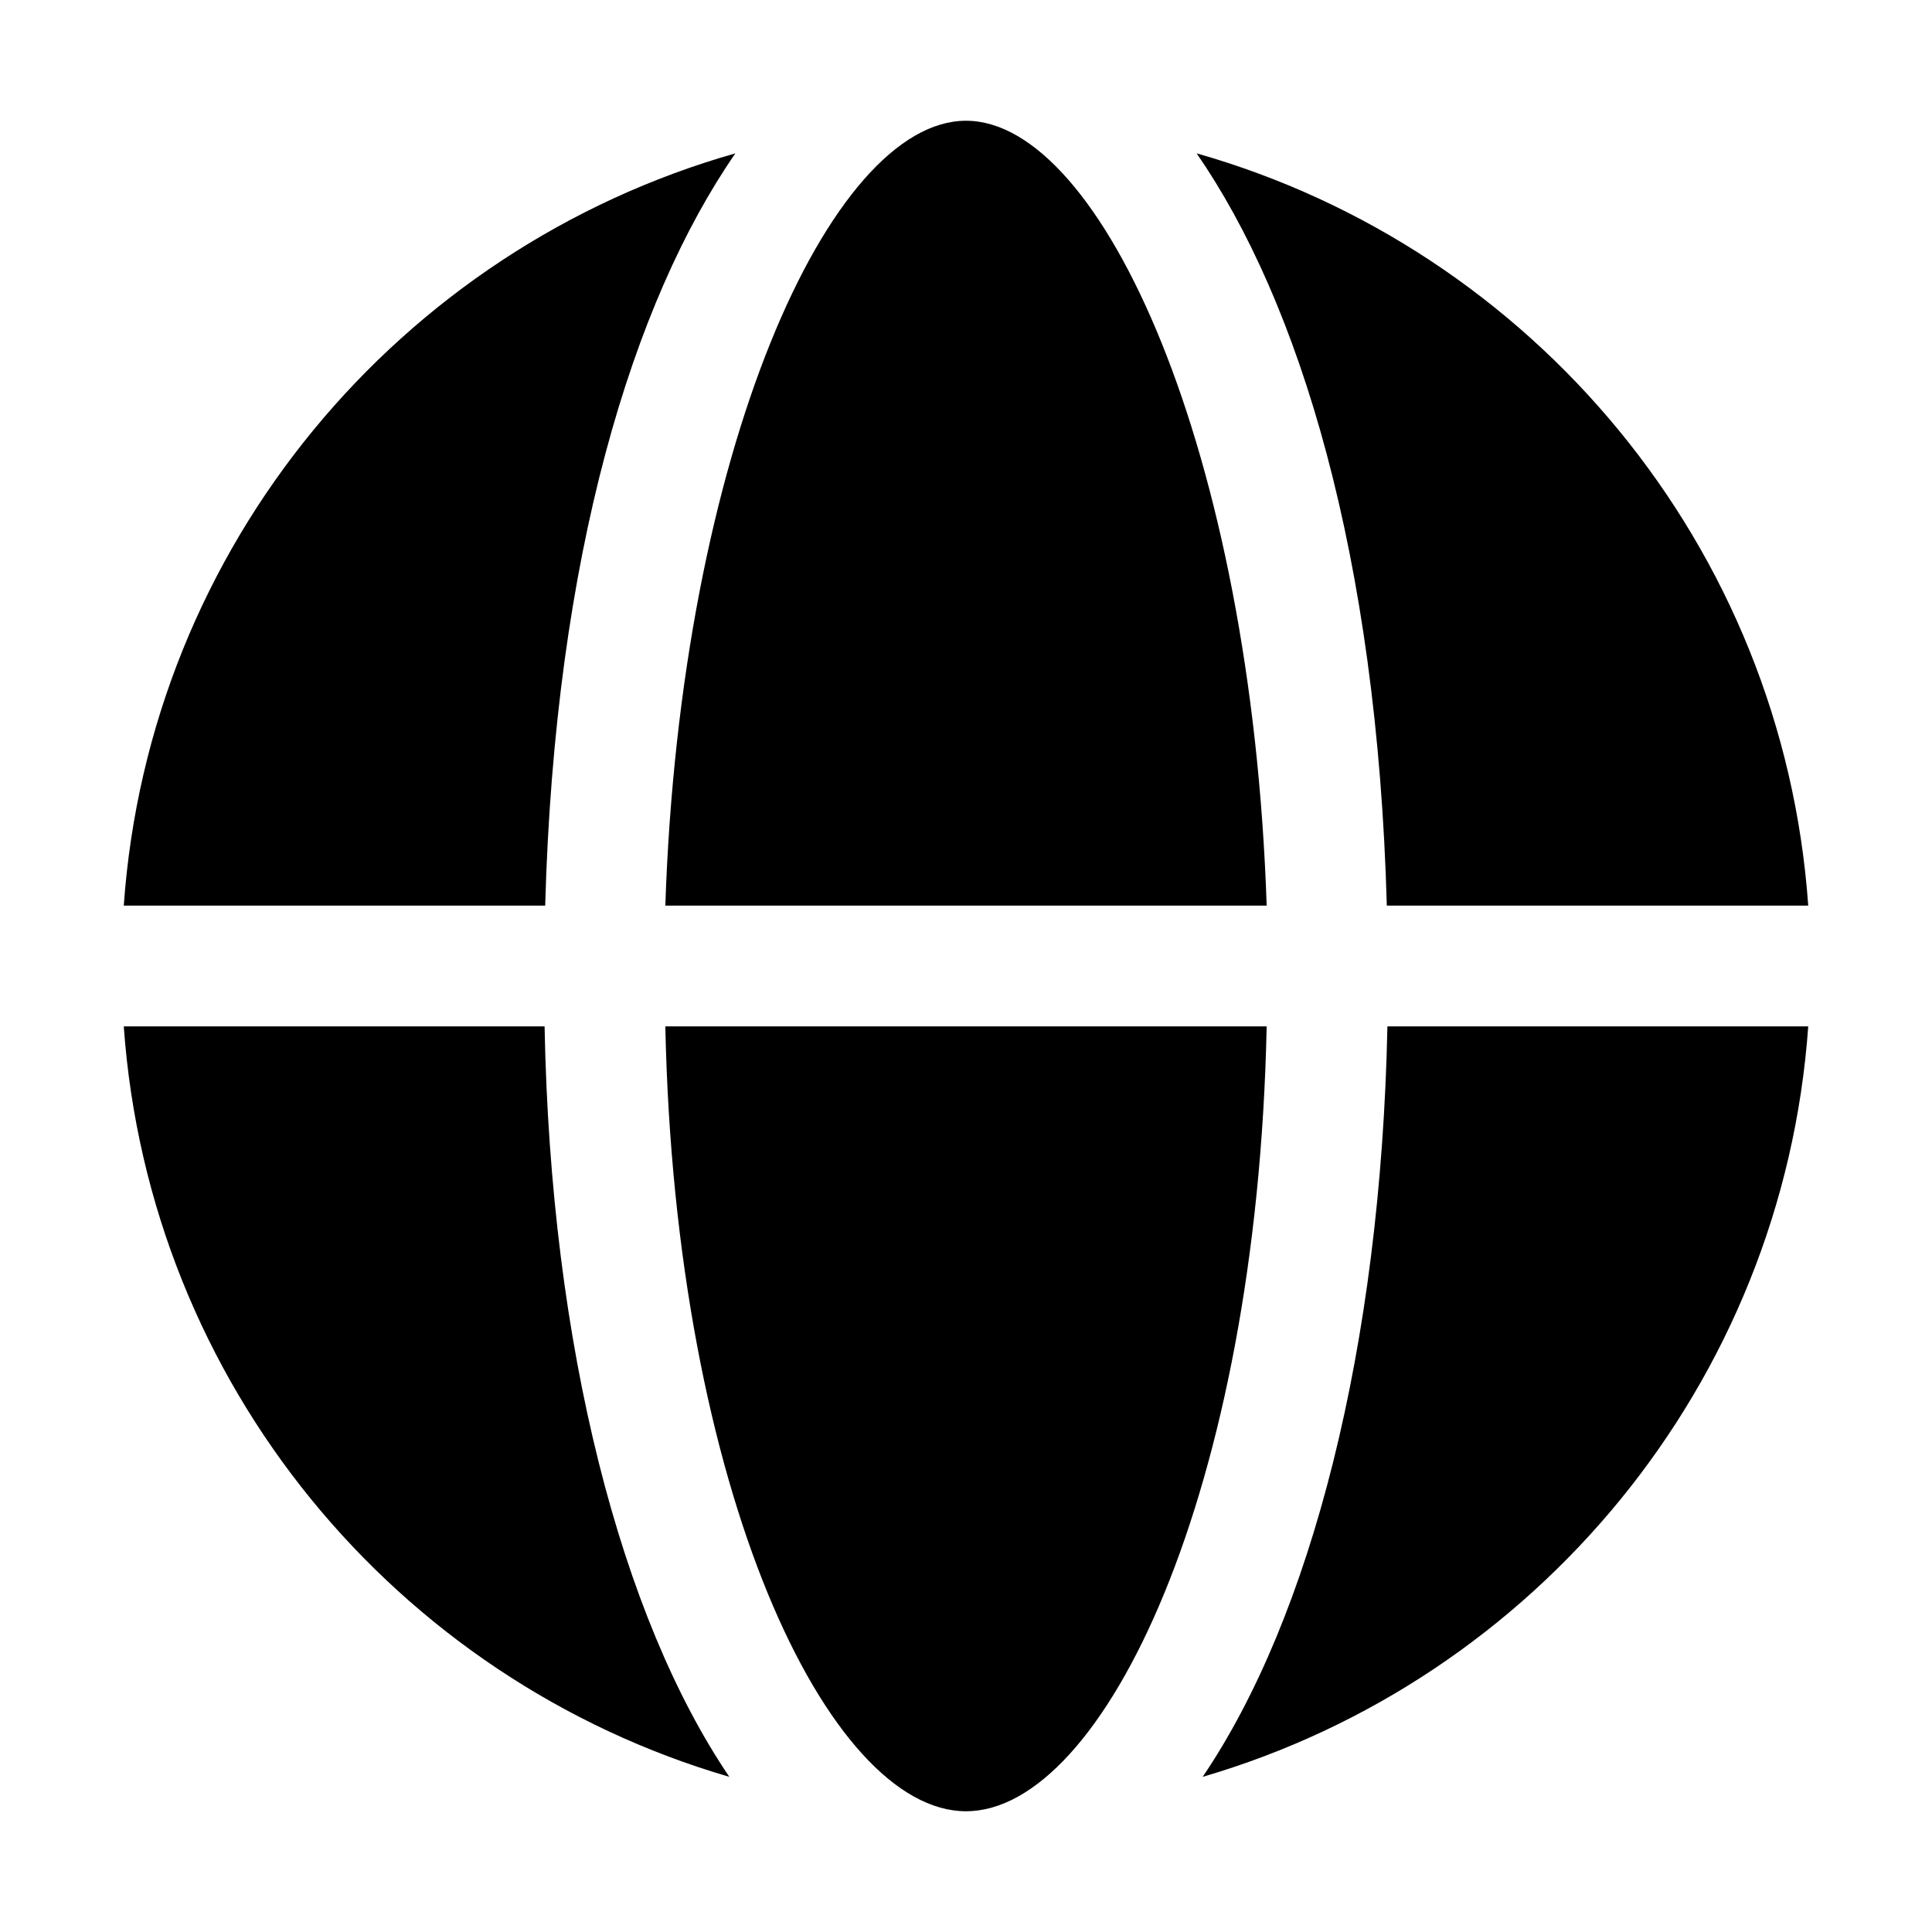 <svg width="32" height="32" viewBox="0 0 32 32" fill="none" xmlns="http://www.w3.org/2000/svg">
<path d="M16 2C18.25 2 20.73 7.48 20.98 15H11.02C11.27 7.48 13.75 2 16 2Z" fill="black"/>
<path d="M22.97 15C22.81 9.19 21.52 5 19.82 2.54C25.38 4.12 29.53 9.04 29.95 15H22.97Z" fill="black"/>
<path d="M11.02 17C11.18 24.7 13.72 30 16 30C18.28 30 20.82 24.7 20.98 17H11.02Z" fill="black"/>
<path d="M2.05 15C2.47 9.04 6.62 4.12 12.18 2.54C10.48 5 9.19 9.19 9.03 15H2.05Z" fill="black"/>
<path d="M2.05 17C2.47 22.92 6.56 27.82 12.08 29.43C10.29 26.79 9.12 22.32 9.02 17H2.05Z" fill="black"/>
<path d="M29.95 17C29.53 22.92 25.43 27.82 19.92 29.43C21.71 26.79 22.87 22.32 22.98 17H29.95Z" fill="black"/>
</svg>
